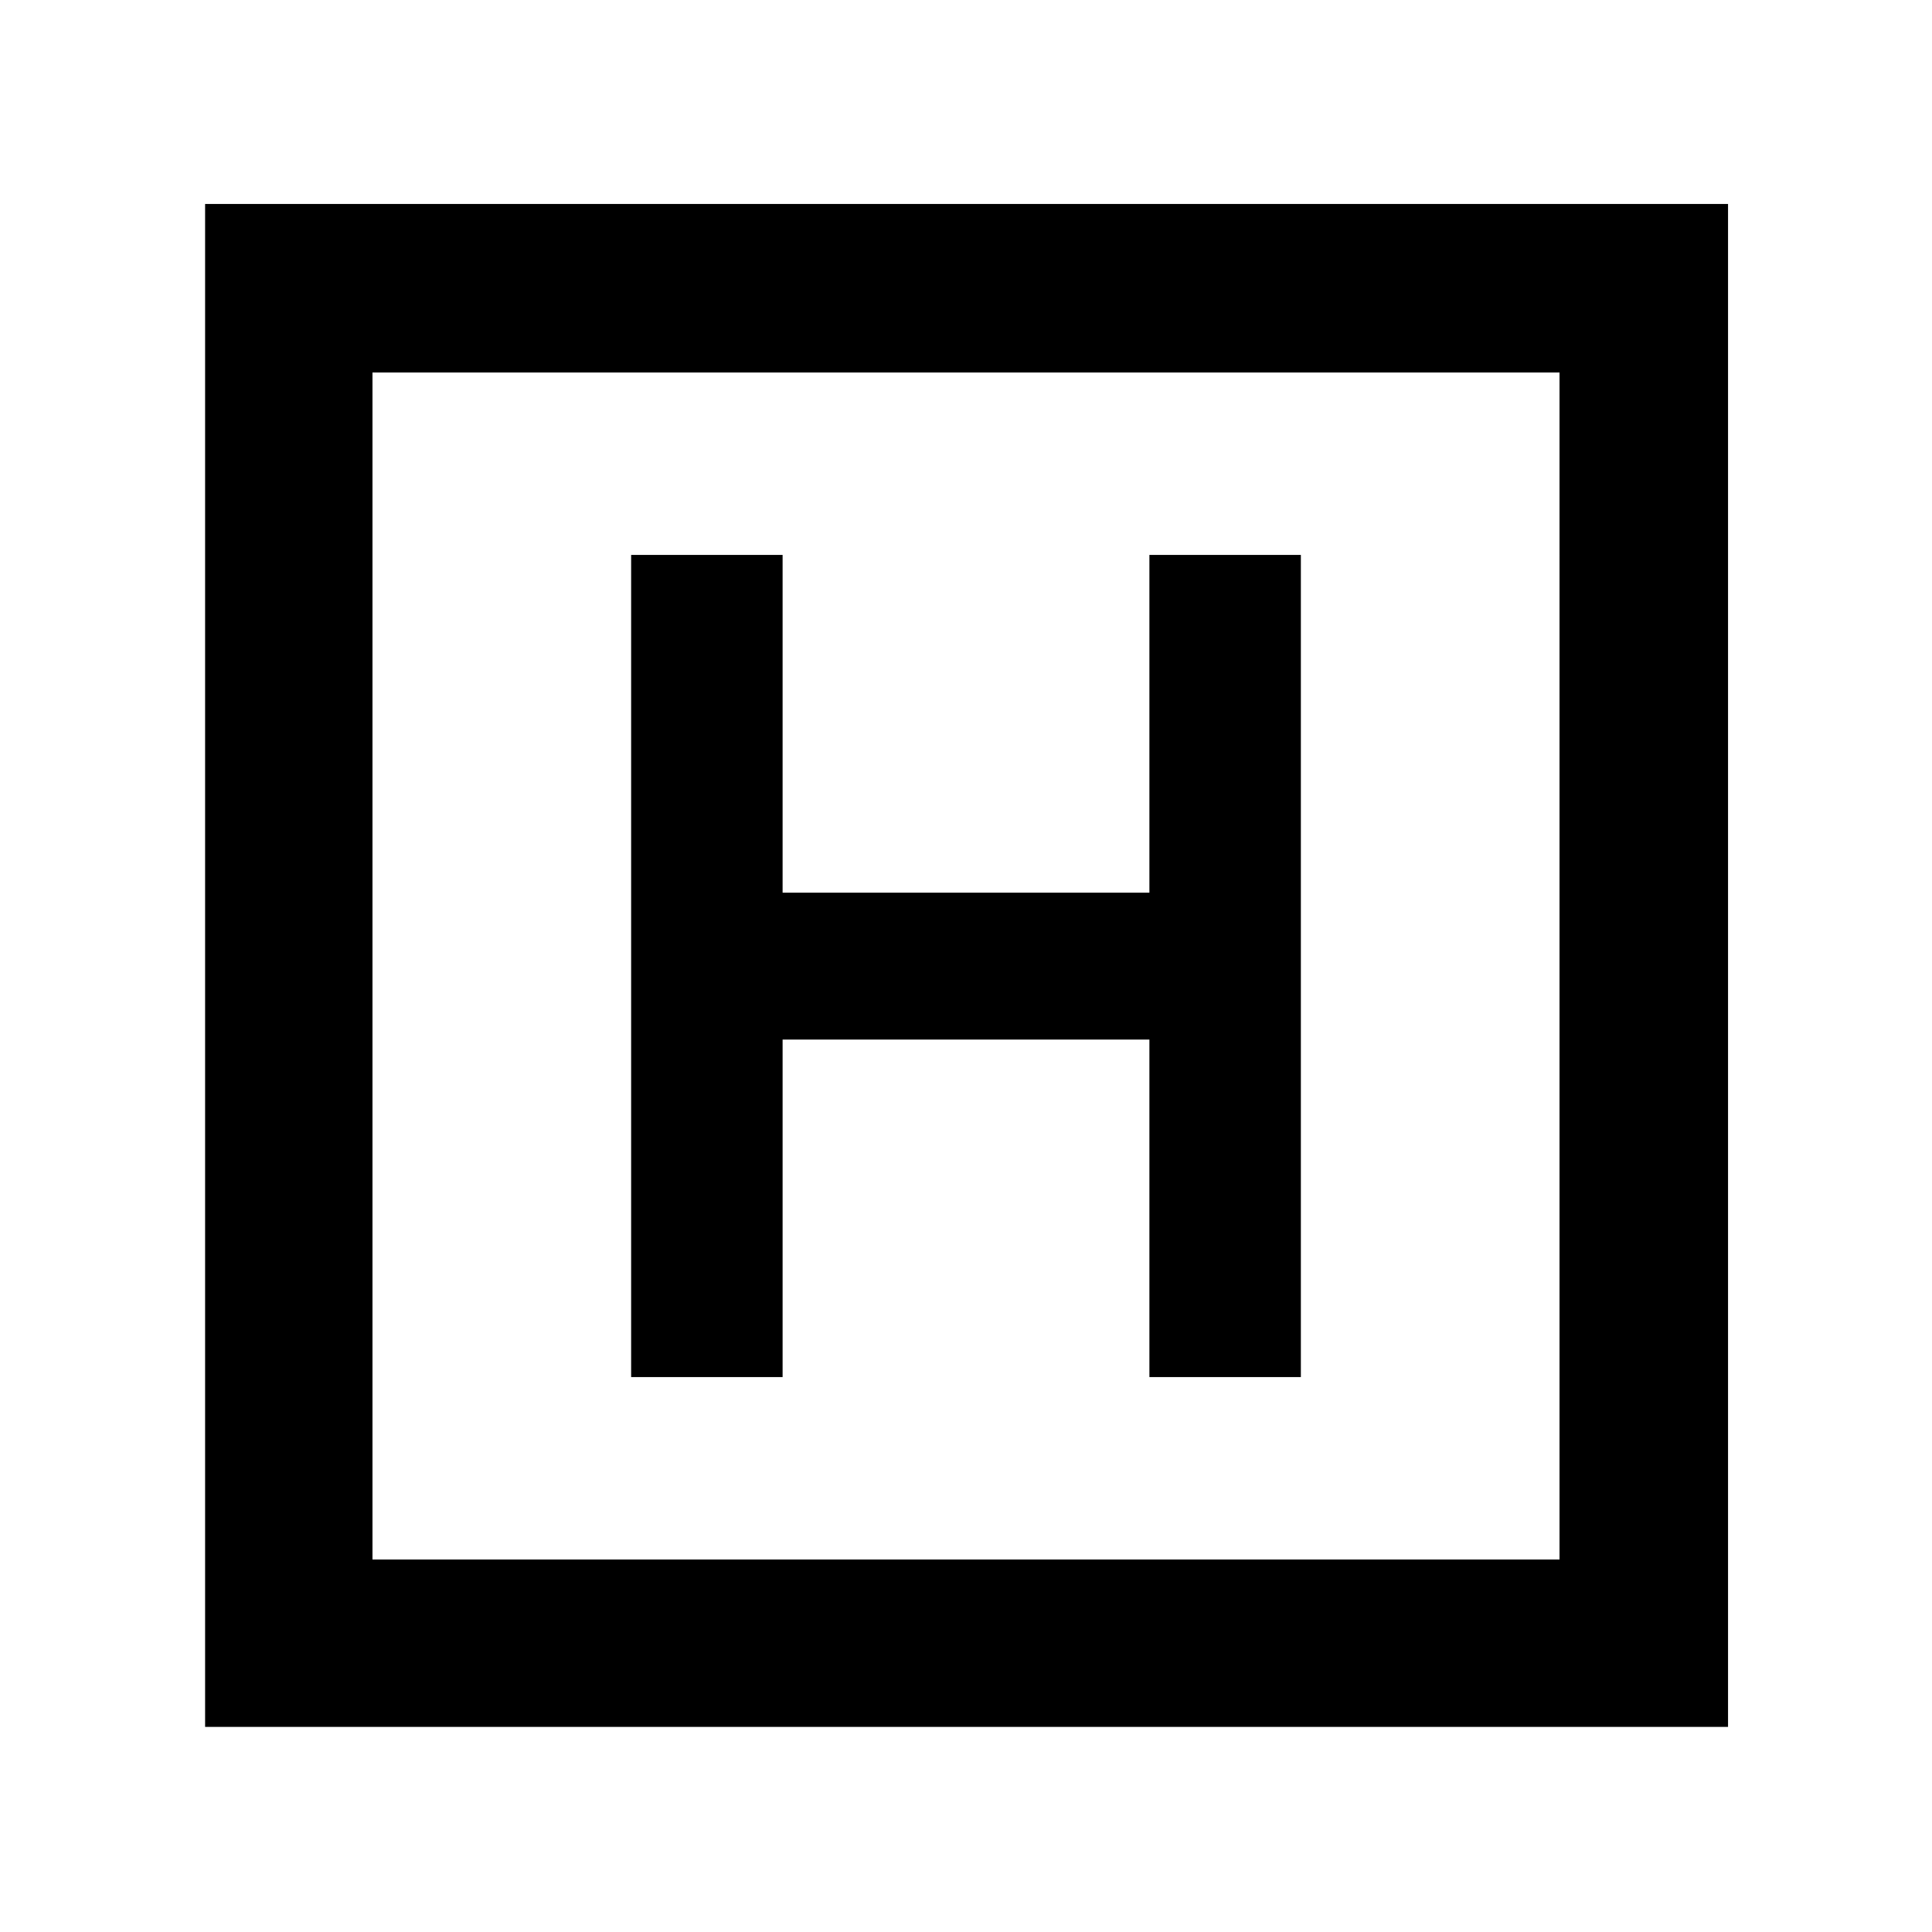 <svg xmlns="http://www.w3.org/2000/svg" height="48" viewBox="0 96 960 960" width="48"><path d="M313.609 780.261h75.261V612.565h182.26v167.696h75.261V371.739H571.13v167.826H388.87V371.739h-75.261v408.522ZM101.913 954.087V197.348h756.739v756.739H101.913Zm83.174-83.174h589.826V281.087H185.087v589.826Zm0-589.826v589.826-589.826Z"/></svg>